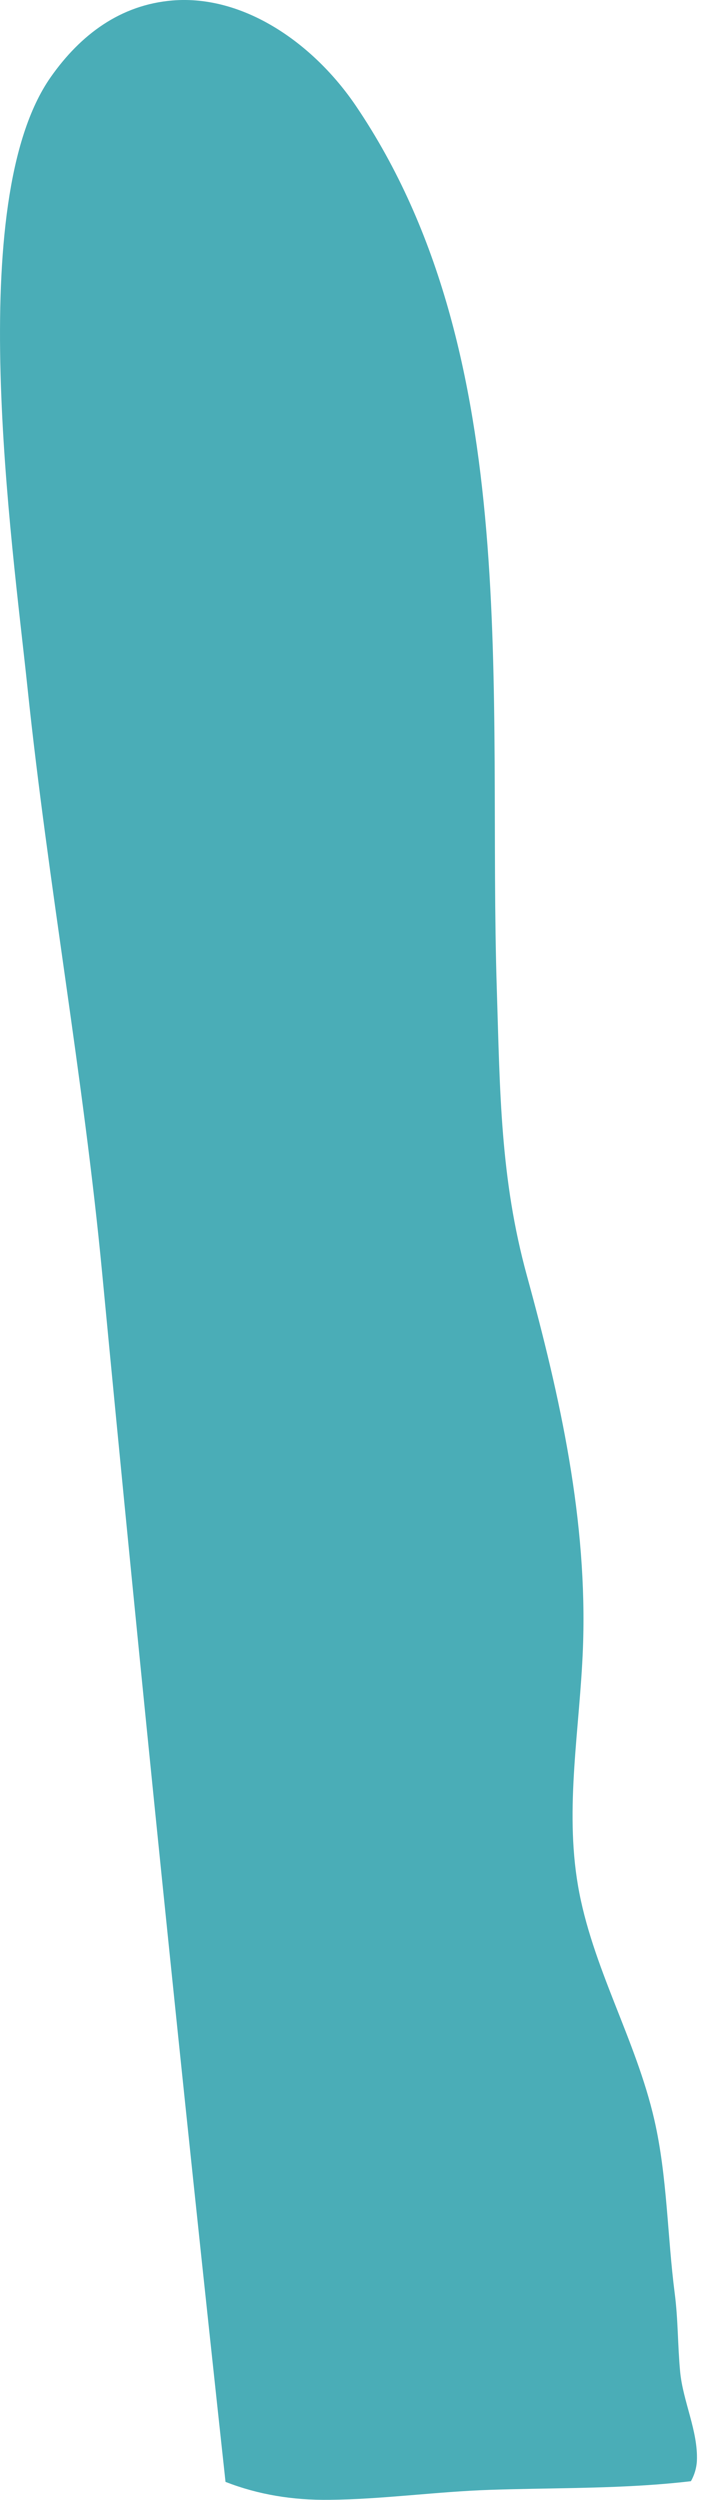 <svg width="26" height="91" viewBox="0 0 26 91" fill="none" xmlns="http://www.w3.org/2000/svg">
<path d="M11.994 90.994C13.951 90.973 15.898 90.695 17.854 90.63C19.856 90.564 21.861 90.587 23.862 90.439C24.292 90.407 24.726 90.367 25.16 90.316C25.287 90.092 25.366 89.829 25.377 89.572C25.423 88.496 24.869 87.409 24.767 86.331C24.677 85.377 24.694 84.433 24.57 83.48C24.299 81.384 24.3 79.225 23.828 77.164C23.159 74.234 21.553 71.594 21.046 68.629C20.56 65.79 21.117 62.884 21.227 60.002C21.403 55.374 20.4 50.856 19.189 46.442C18.215 42.894 18.208 39.735 18.092 36.038C17.751 25.263 19.118 12.964 12.968 3.866C11.415 1.568 8.87 -0.195 6.283 0.017C4.391 0.173 2.933 1.257 1.844 2.811C-1.333 7.348 0.439 19.677 1.004 25.059C1.753 32.195 3.036 39.172 3.72 46.339C5.118 61.012 6.619 75.68 8.212 90.341C9.407 90.807 10.657 91.009 11.994 90.994Z" fill="#4AADB7"/>
</svg>
